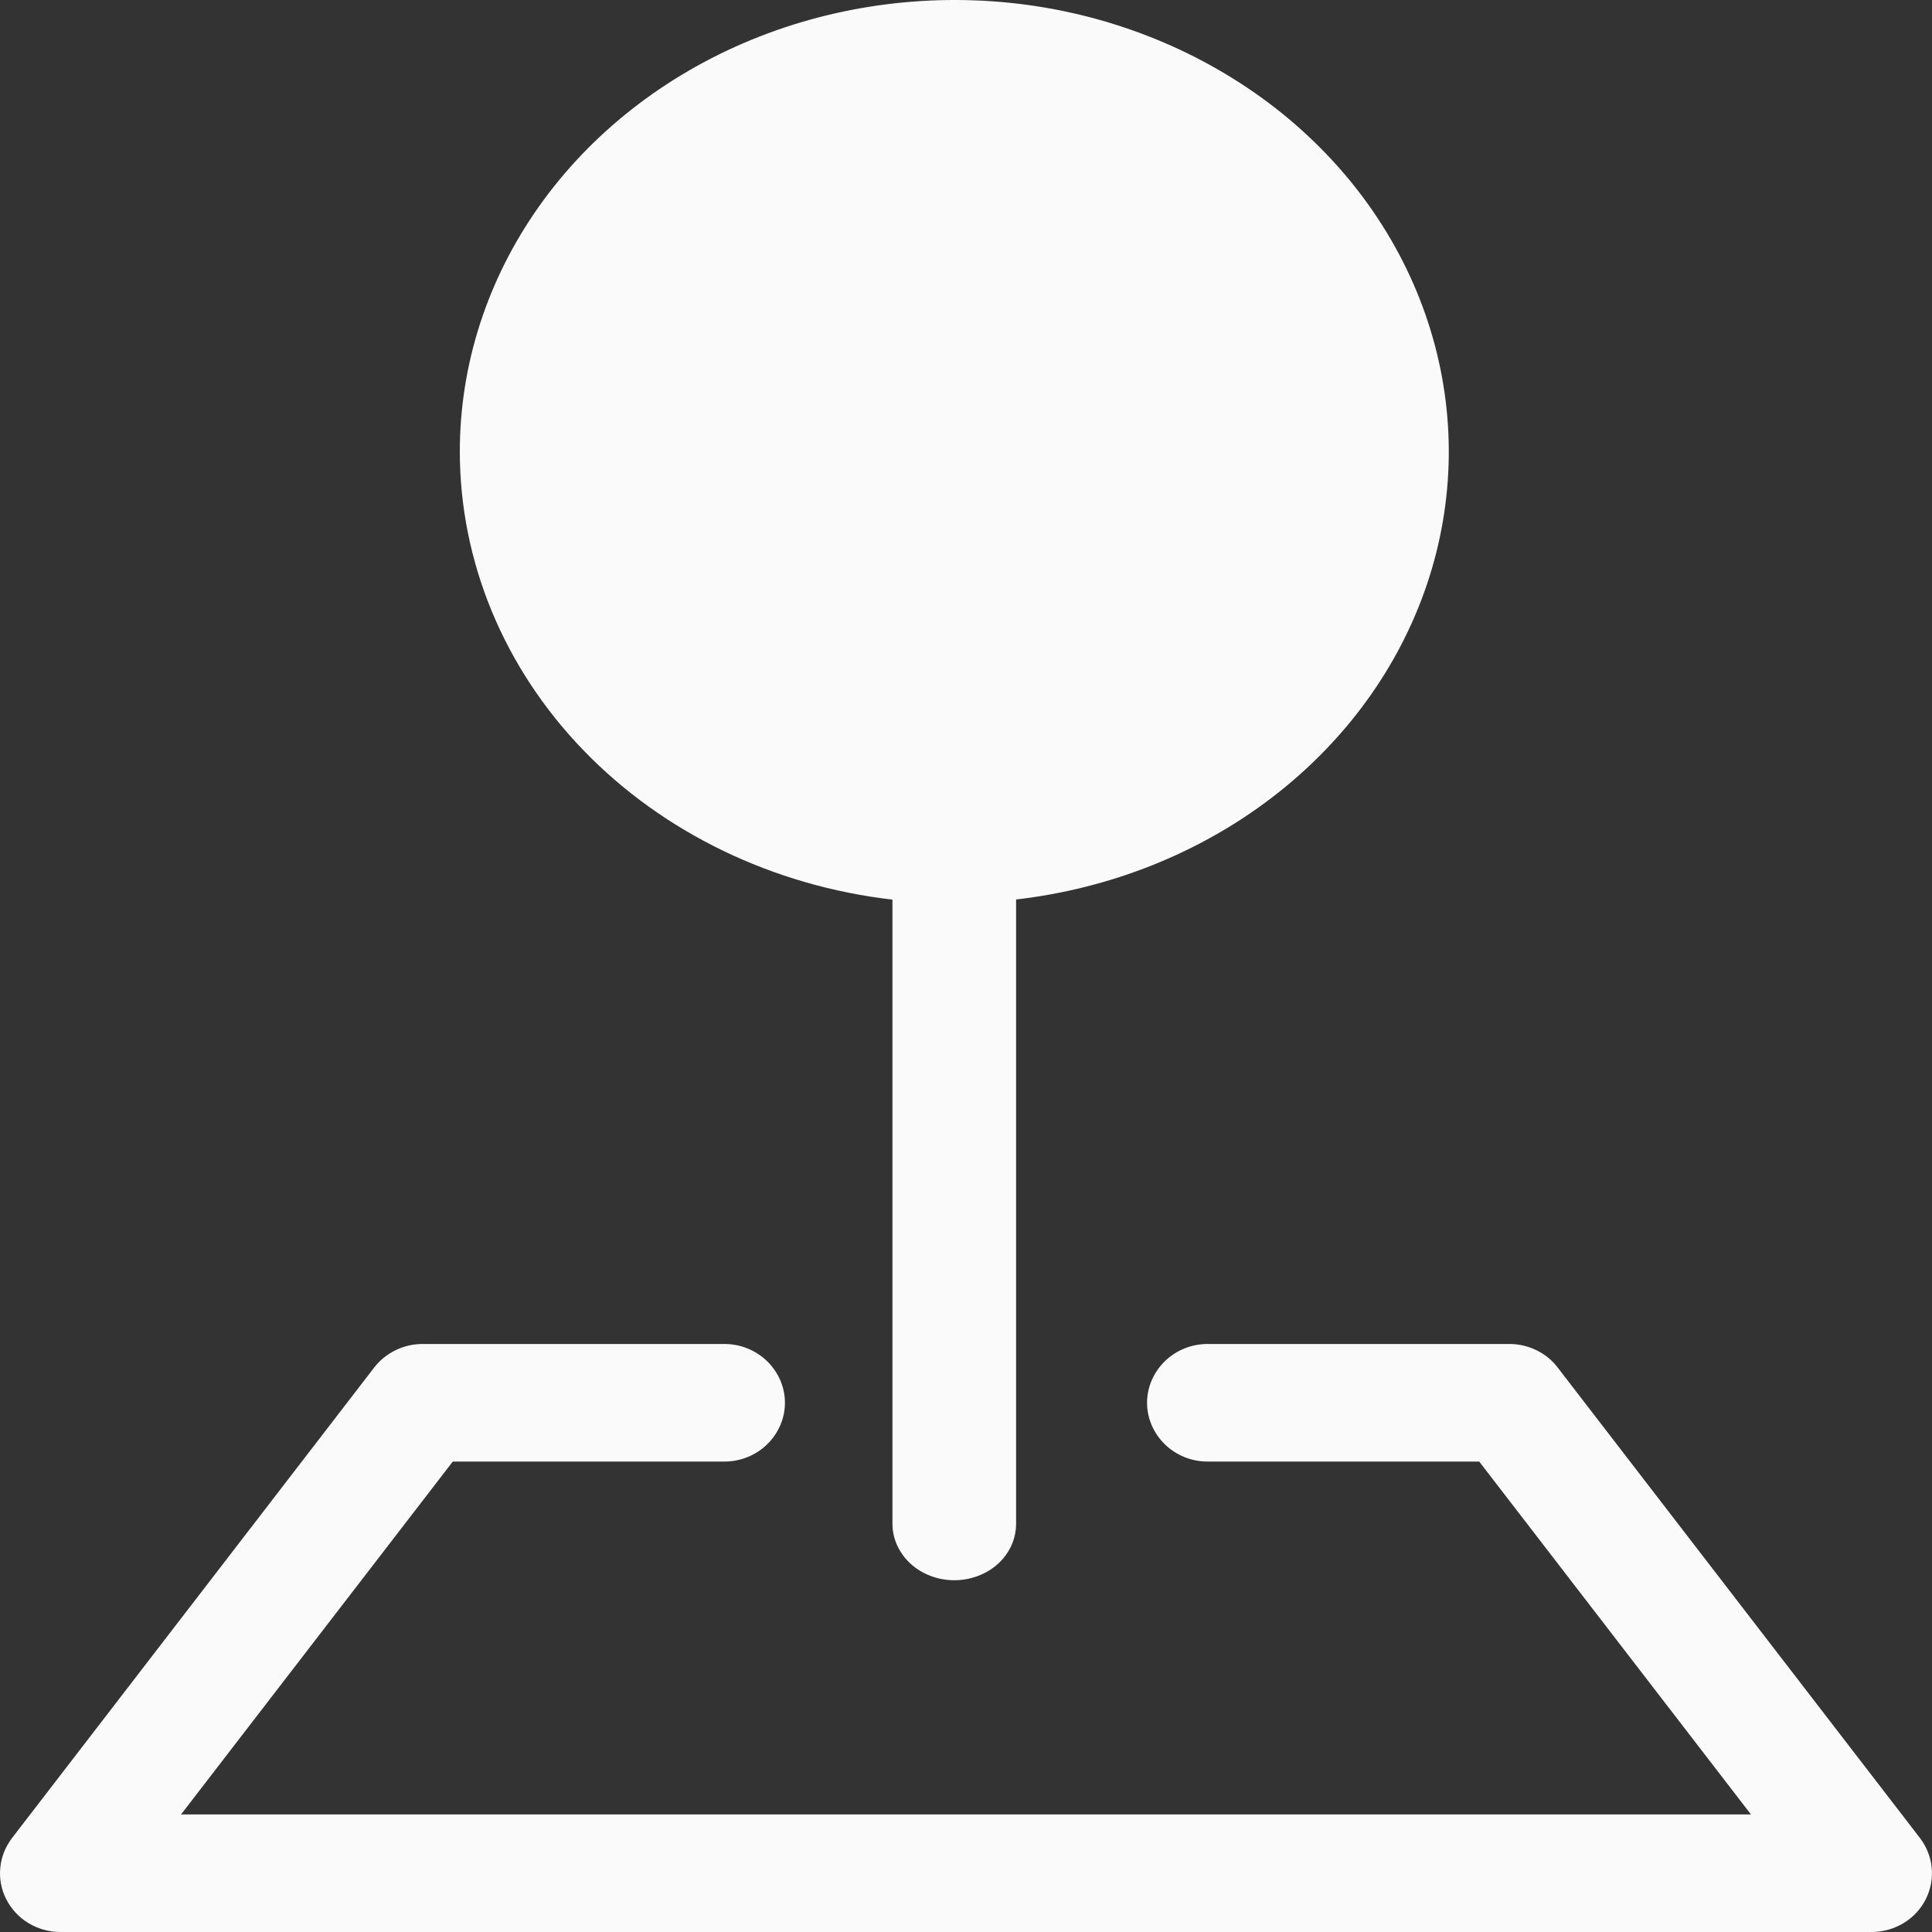 <svg width="14" height="14" viewBox="0 0 14 14" fill="none" xmlns="http://www.w3.org/2000/svg">
<rect x="0" y="0" width="14" height="14" fill="#333333" stroke="none"/>
<path fill-rule="evenodd" clip-rule="evenodd" d="M2.712 9.909C2.753 9.856 2.806 9.813 2.867 9.784C2.928 9.754 2.995 9.739 3.062 9.739H5.25C5.366 9.739 5.477 9.784 5.559 9.864C5.641 9.944 5.688 10.052 5.688 10.165C5.688 10.278 5.641 10.386 5.559 10.466C5.477 10.546 5.366 10.591 5.25 10.591H3.281L1.312 13.148H12.688L10.719 10.591H8.75C8.634 10.591 8.523 10.546 8.441 10.466C8.359 10.386 8.312 10.278 8.312 10.165C8.312 10.052 8.359 9.944 8.441 9.864C8.523 9.784 8.634 9.739 8.75 9.739H10.938C11.005 9.739 11.072 9.754 11.133 9.784C11.194 9.813 11.247 9.856 11.287 9.909L13.912 13.318C13.961 13.382 13.991 13.457 13.998 13.536C14.005 13.614 13.99 13.694 13.954 13.764C13.918 13.835 13.862 13.895 13.793 13.936C13.723 13.978 13.644 14 13.562 14H0.438C0.356 14 0.277 13.978 0.207 13.936C0.138 13.895 0.083 13.835 0.046 13.764C0.01 13.694 -0.006 13.614 0.002 13.536C0.009 13.457 0.039 13.382 0.088 13.318L2.712 9.909Z" fill="#FAFAFB"/>
<path fill-rule="evenodd" clip-rule="evenodd" d="M3.332 3.272C3.332 2.642 3.531 2.026 3.905 1.497C4.279 0.968 4.813 0.549 5.441 0.29C6.07 0.031 6.767 -0.057 7.449 0.036C8.131 0.13 8.768 0.402 9.286 0.818C9.803 1.235 10.177 1.778 10.364 2.385C10.551 2.991 10.543 3.633 10.34 4.235C10.137 4.837 9.748 5.372 9.22 5.777C8.692 6.182 8.047 6.439 7.363 6.518V11.042C7.363 11.151 7.316 11.255 7.232 11.332C7.148 11.408 7.034 11.451 6.915 11.451C6.797 11.451 6.683 11.408 6.599 11.332C6.515 11.255 6.467 11.151 6.467 11.042V6.519C5.601 6.419 4.804 6.034 4.227 5.436C3.65 4.838 3.332 4.068 3.332 3.271V3.272Z" fill="#FAFAFB"/>
</svg>
